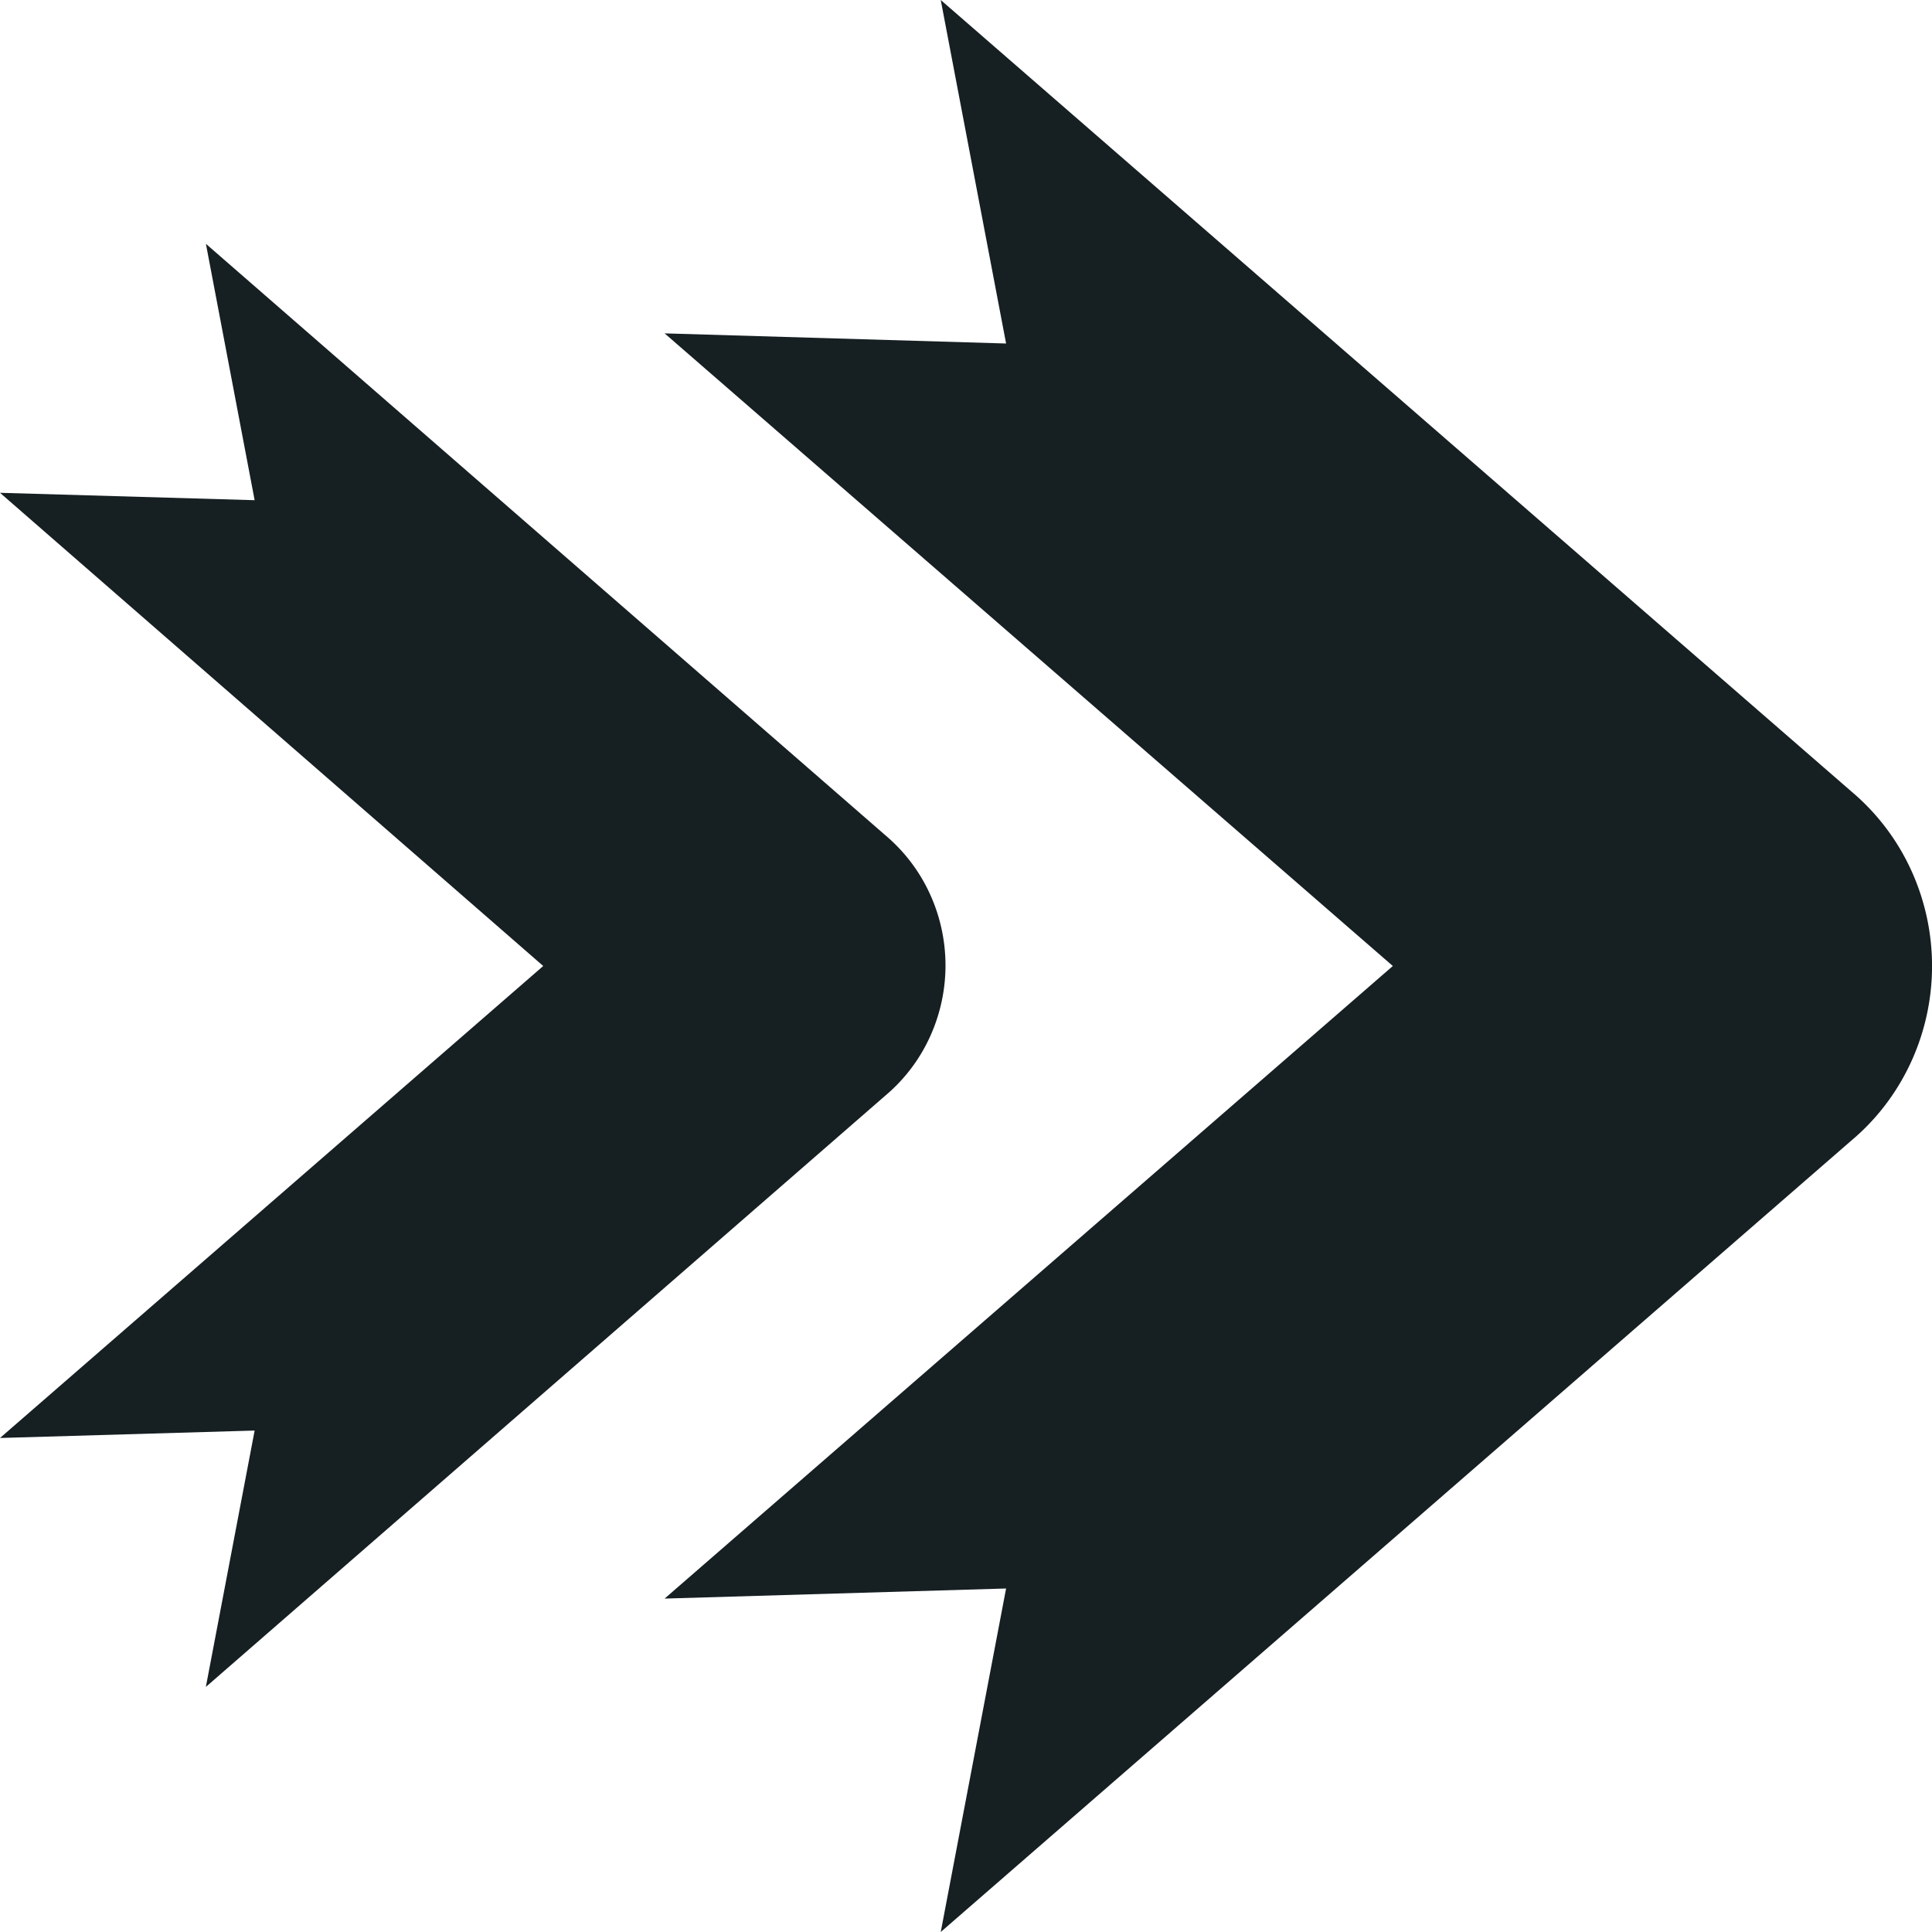 <svg width="40" height="40" fill="none" xmlns="http://www.w3.org/2000/svg"><path d="M20.83 32.888L19.477 40l18.966-16.484c.49-.439.881-.98 1.15-1.586a4.77 4.77 0 000-3.86 4.667 4.667 0 00-1.15-1.586L19.477 0l1.353 7.112-7.07-.21L28.837 20 13.76 33.097l7.07-.209z" fill="#161F22"/><path d="M5.272 29.618l-1.01 5.308 14.151-12.315c.365-.327.658-.73.858-1.183a3.558 3.558 0 000-2.88 3.483 3.483 0 00-.858-1.183L4.263 5.048l1.009 5.308L0 10.203 11.247 20 0 29.772l5.272-.154z" fill="#161F22"/></svg>